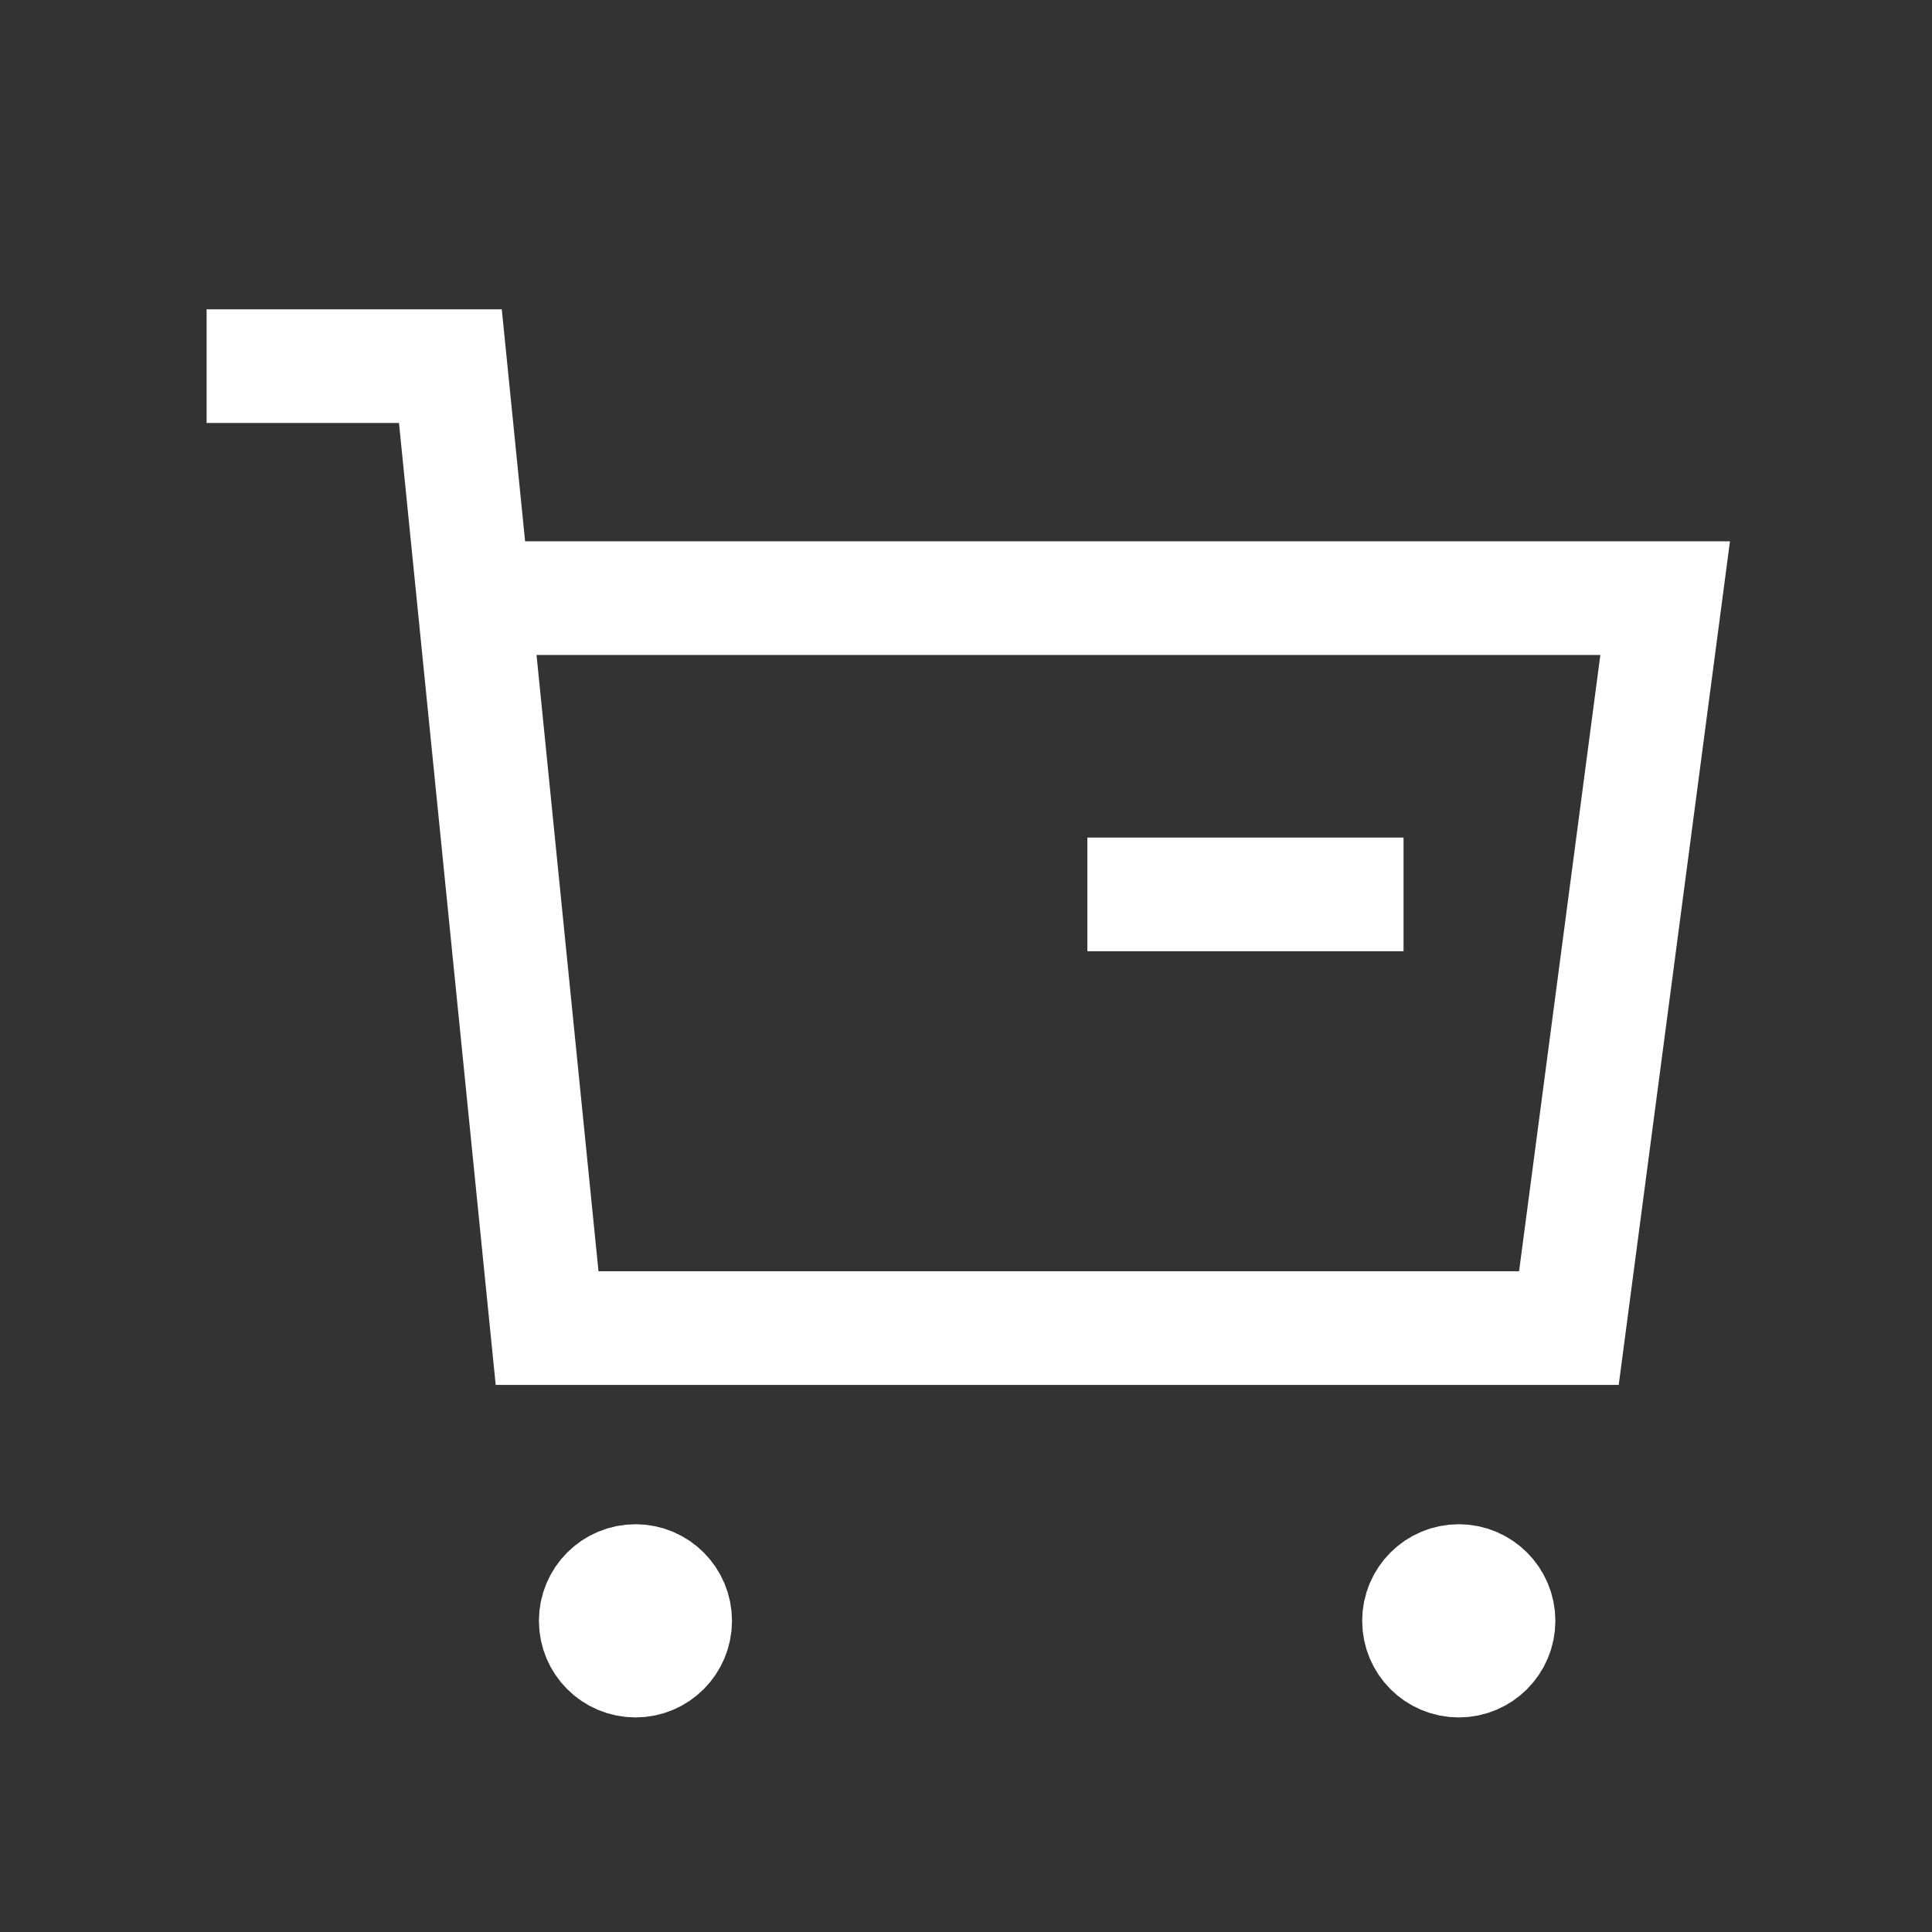 <svg width="17" height="17" viewBox="0 0 17 17" fill="none" xmlns="http://www.w3.org/2000/svg">
<rect x="0" y="0" width="17" height="17" fill="#333333" stroke="none"/>
<path d="M10.068 7.87H11.85" stroke="white" stroke-linecap="square"/>
<path fill-rule="evenodd" clip-rule="evenodd" d="M5.592 13.912C5.785 13.912 5.941 14.069 5.941 14.262C5.941 14.455 5.785 14.612 5.592 14.612C5.398 14.612 5.242 14.455 5.242 14.262C5.242 14.069 5.398 13.912 5.592 13.912Z" fill="white" stroke="white" stroke-linecap="square"/>
<path fill-rule="evenodd" clip-rule="evenodd" d="M12.836 13.912C13.029 13.912 13.186 14.069 13.186 14.262C13.186 14.455 13.029 14.612 12.836 14.612C12.642 14.612 12.486 14.455 12.486 14.262C12.486 14.069 12.642 13.912 12.836 13.912Z" fill="white" stroke="white" stroke-linecap="square"/>
<path d="M4.235 5.263H14.652L13.805 11.686H4.814L3.963 3.222H2.318" stroke="white" stroke-linecap="square"/>
</svg>
